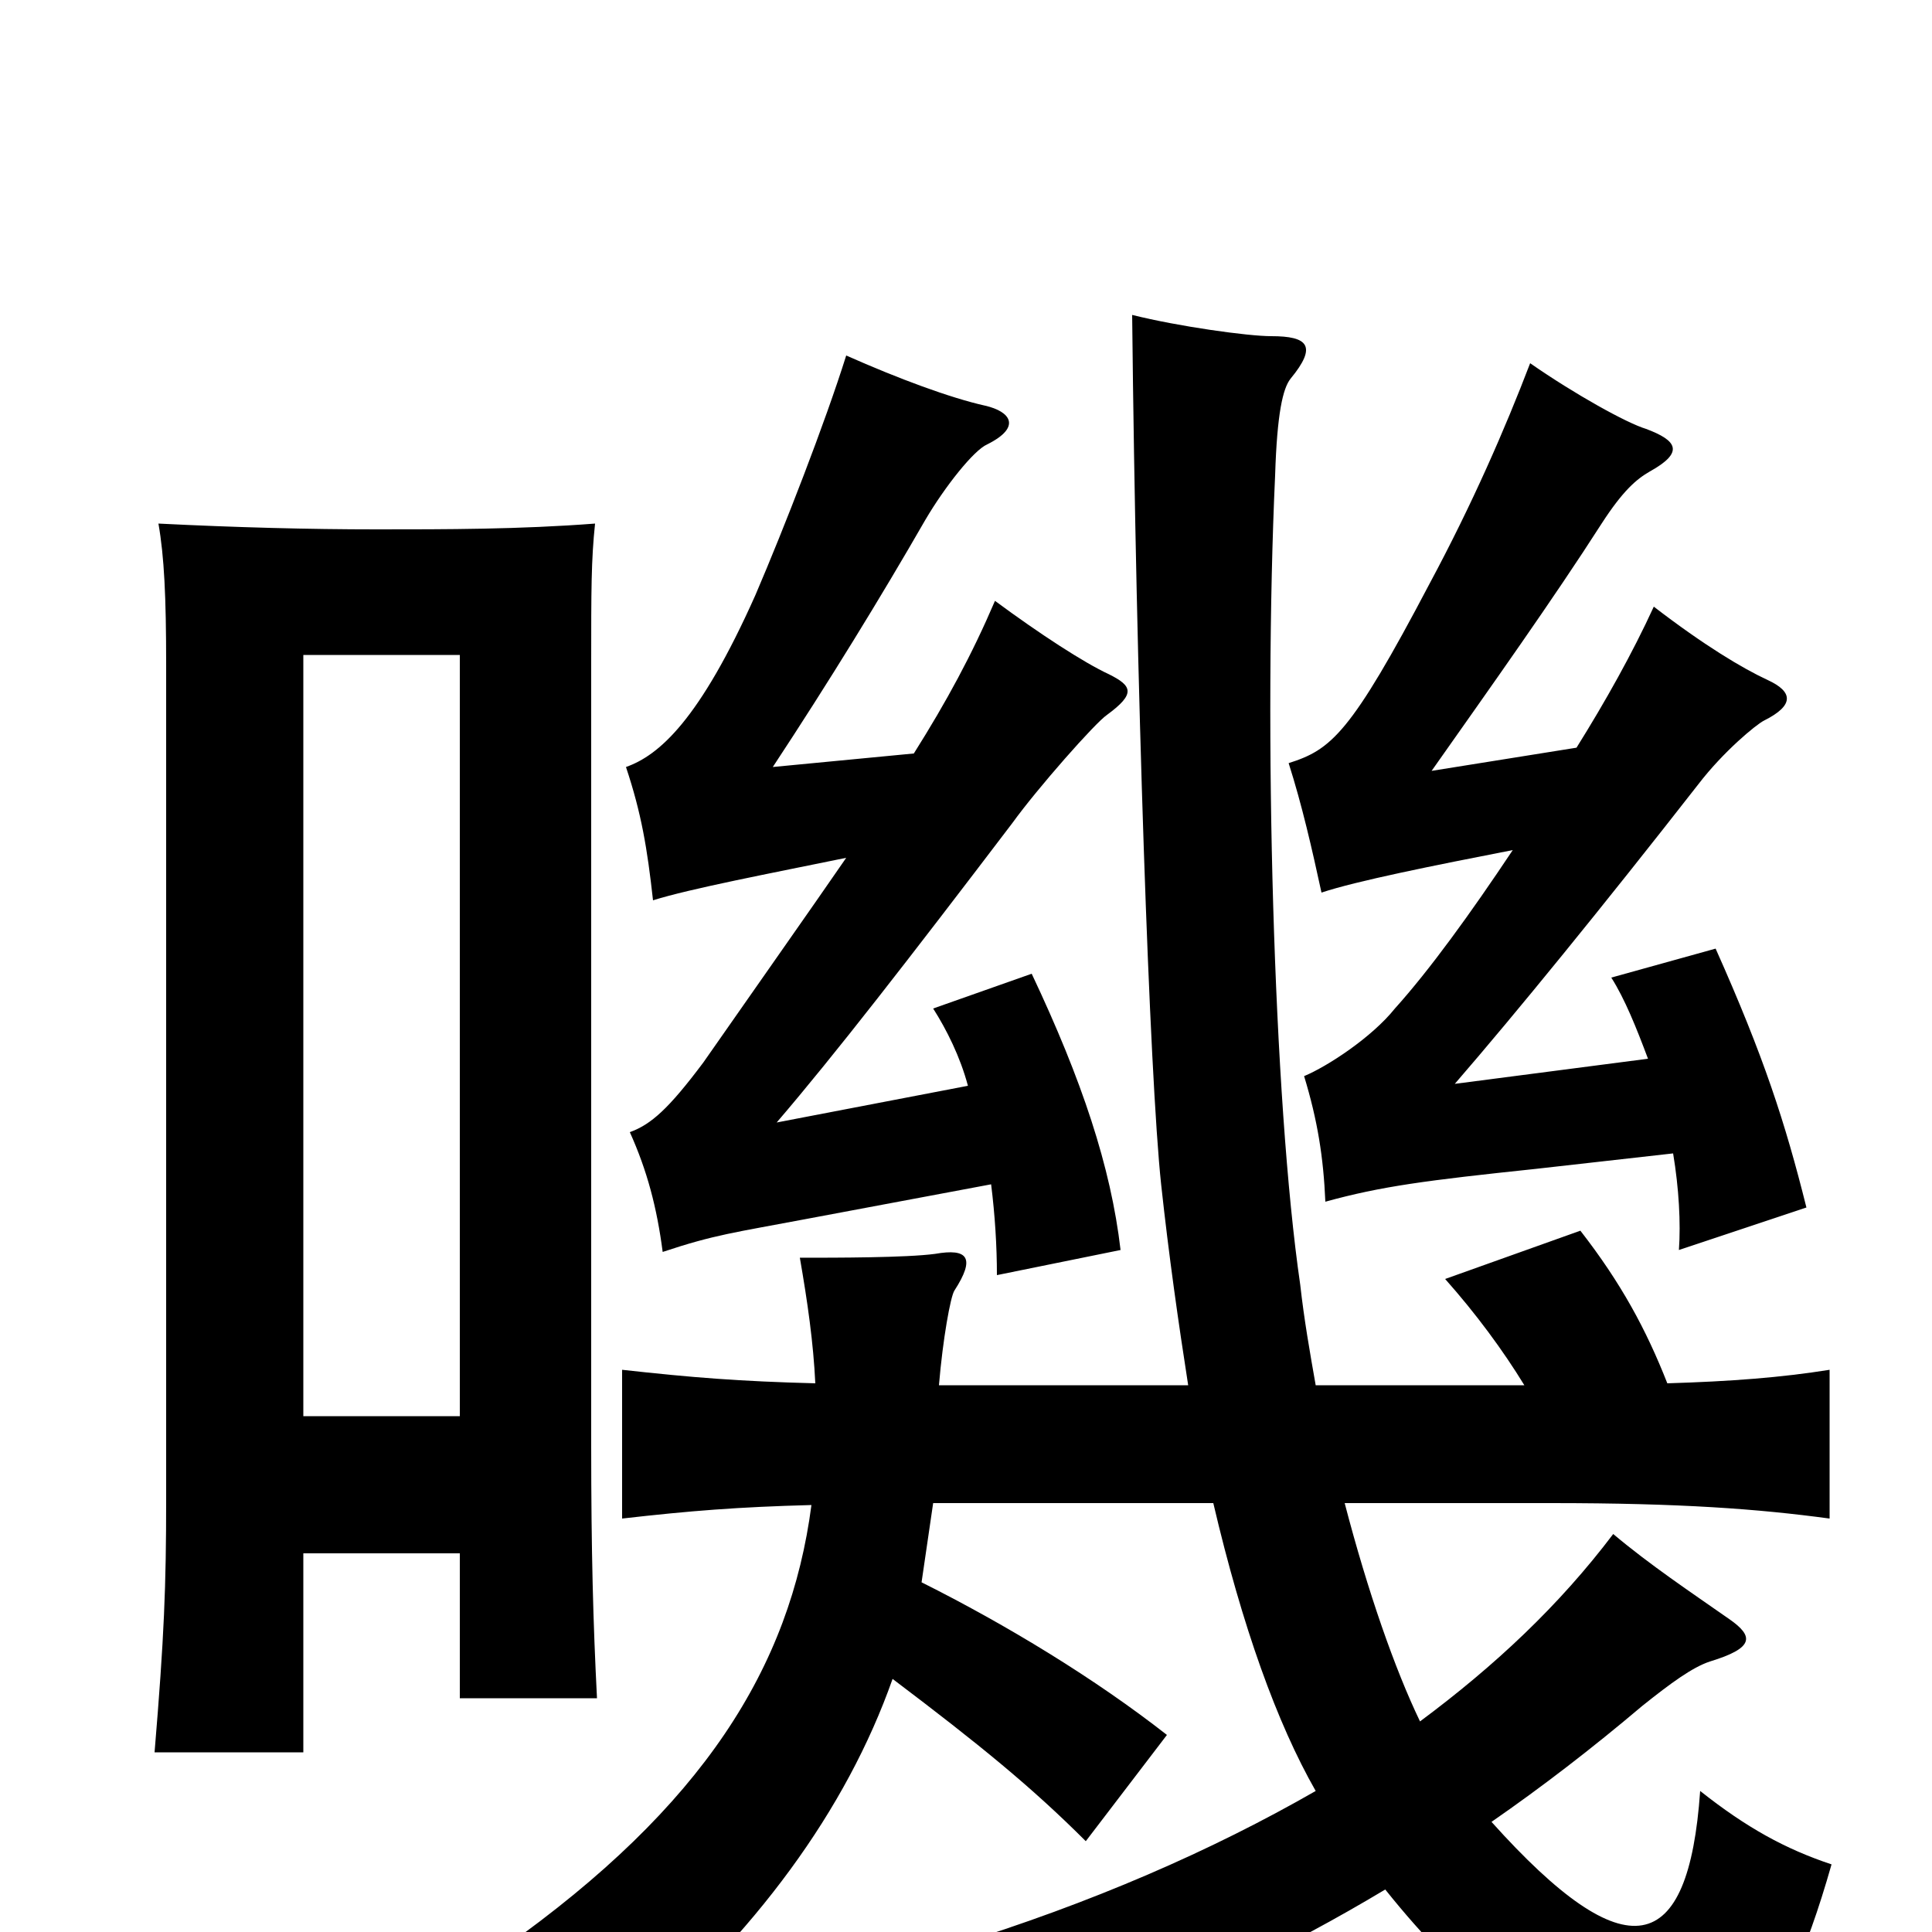 <svg xmlns="http://www.w3.org/2000/svg" viewBox="0 -1000 1000 1000">
	<path fill="#000000" d="M783 -560C761 -527 740 -498 722 -478C710 -463 687 -448 675 -443C682 -420 685 -401 686 -378C715 -386 738 -389 795 -395L866 -403C869 -385 870 -367 869 -353L935 -375C924 -419 913 -453 888 -509L834 -494C841 -483 847 -468 853 -452L753 -439C785 -476 829 -530 879 -594C892 -611 909 -625 913 -627C929 -635 928 -642 915 -648C902 -654 882 -666 856 -686C845 -662 831 -637 816 -613L741 -601C772 -645 804 -690 829 -729C840 -746 847 -752 854 -756C872 -766 868 -772 852 -778C842 -781 815 -796 792 -812C779 -778 762 -739 740 -698C699 -620 689 -612 667 -605C674 -583 679 -561 684 -538C702 -544 742 -552 783 -560ZM438 -556C418 -527 394 -493 364 -450C346 -426 337 -418 326 -414C335 -394 340 -375 343 -352C370 -361 380 -362 417 -369L513 -387C515 -371 516 -355 516 -340L580 -353C575 -396 560 -441 534 -496L483 -478C490 -467 497 -453 501 -438L402 -419C432 -454 470 -503 524 -574C537 -592 567 -626 573 -630C588 -641 586 -645 574 -651C561 -657 538 -672 515 -689C503 -661 490 -637 473 -610L400 -603C429 -647 456 -691 479 -731C489 -748 504 -767 511 -770C529 -779 523 -787 510 -790C492 -794 465 -804 438 -816C427 -781 406 -727 391 -692C362 -627 341 -609 324 -603C332 -579 335 -561 338 -534C357 -540 399 -548 438 -556ZM696 -222H803C870 -222 910 -219 947 -214V-291C922 -287 896 -285 863 -284C852 -312 839 -336 818 -363L748 -338C764 -320 778 -301 789 -283H681C678 -300 675 -317 673 -335C659 -431 654 -623 660 -754C661 -786 664 -799 668 -804C682 -821 677 -826 658 -826C646 -826 610 -831 586 -837C588 -646 595 -443 601 -387C605 -350 610 -315 615 -283H486C488 -307 492 -329 494 -332C505 -349 501 -354 484 -351C469 -349 433 -349 414 -349C418 -326 421 -305 422 -284C383 -285 358 -287 322 -291V-214C357 -218 382 -220 420 -221C409 -137 364 -65 261 8C284 21 308 40 323 59C391 1 438 -63 462 -131C507 -97 534 -75 562 -47L604 -102C567 -131 521 -159 477 -181C479 -195 481 -208 483 -222H628C643 -158 661 -108 681 -73C627 -42 565 -15 494 7C515 22 534 43 546 60C613 34 667 8 717 -22C757 28 795 57 834 70C891 88 921 60 948 -35C924 -43 904 -54 880 -73C874 13 842 21 772 -57C798 -75 824 -95 850 -117C865 -129 876 -137 885 -140C908 -147 908 -153 895 -162C875 -176 854 -190 835 -206C807 -169 774 -138 735 -109C722 -136 708 -176 696 -222ZM238 -196V-121H309C307 -160 306 -197 306 -252V-656C306 -695 306 -710 308 -729C269 -726 231 -726 195 -726C160 -726 122 -727 82 -729C85 -712 86 -691 86 -656V-224C86 -179 85 -153 80 -93H157V-196ZM157 -267V-661H238V-267Z"/>
</svg>